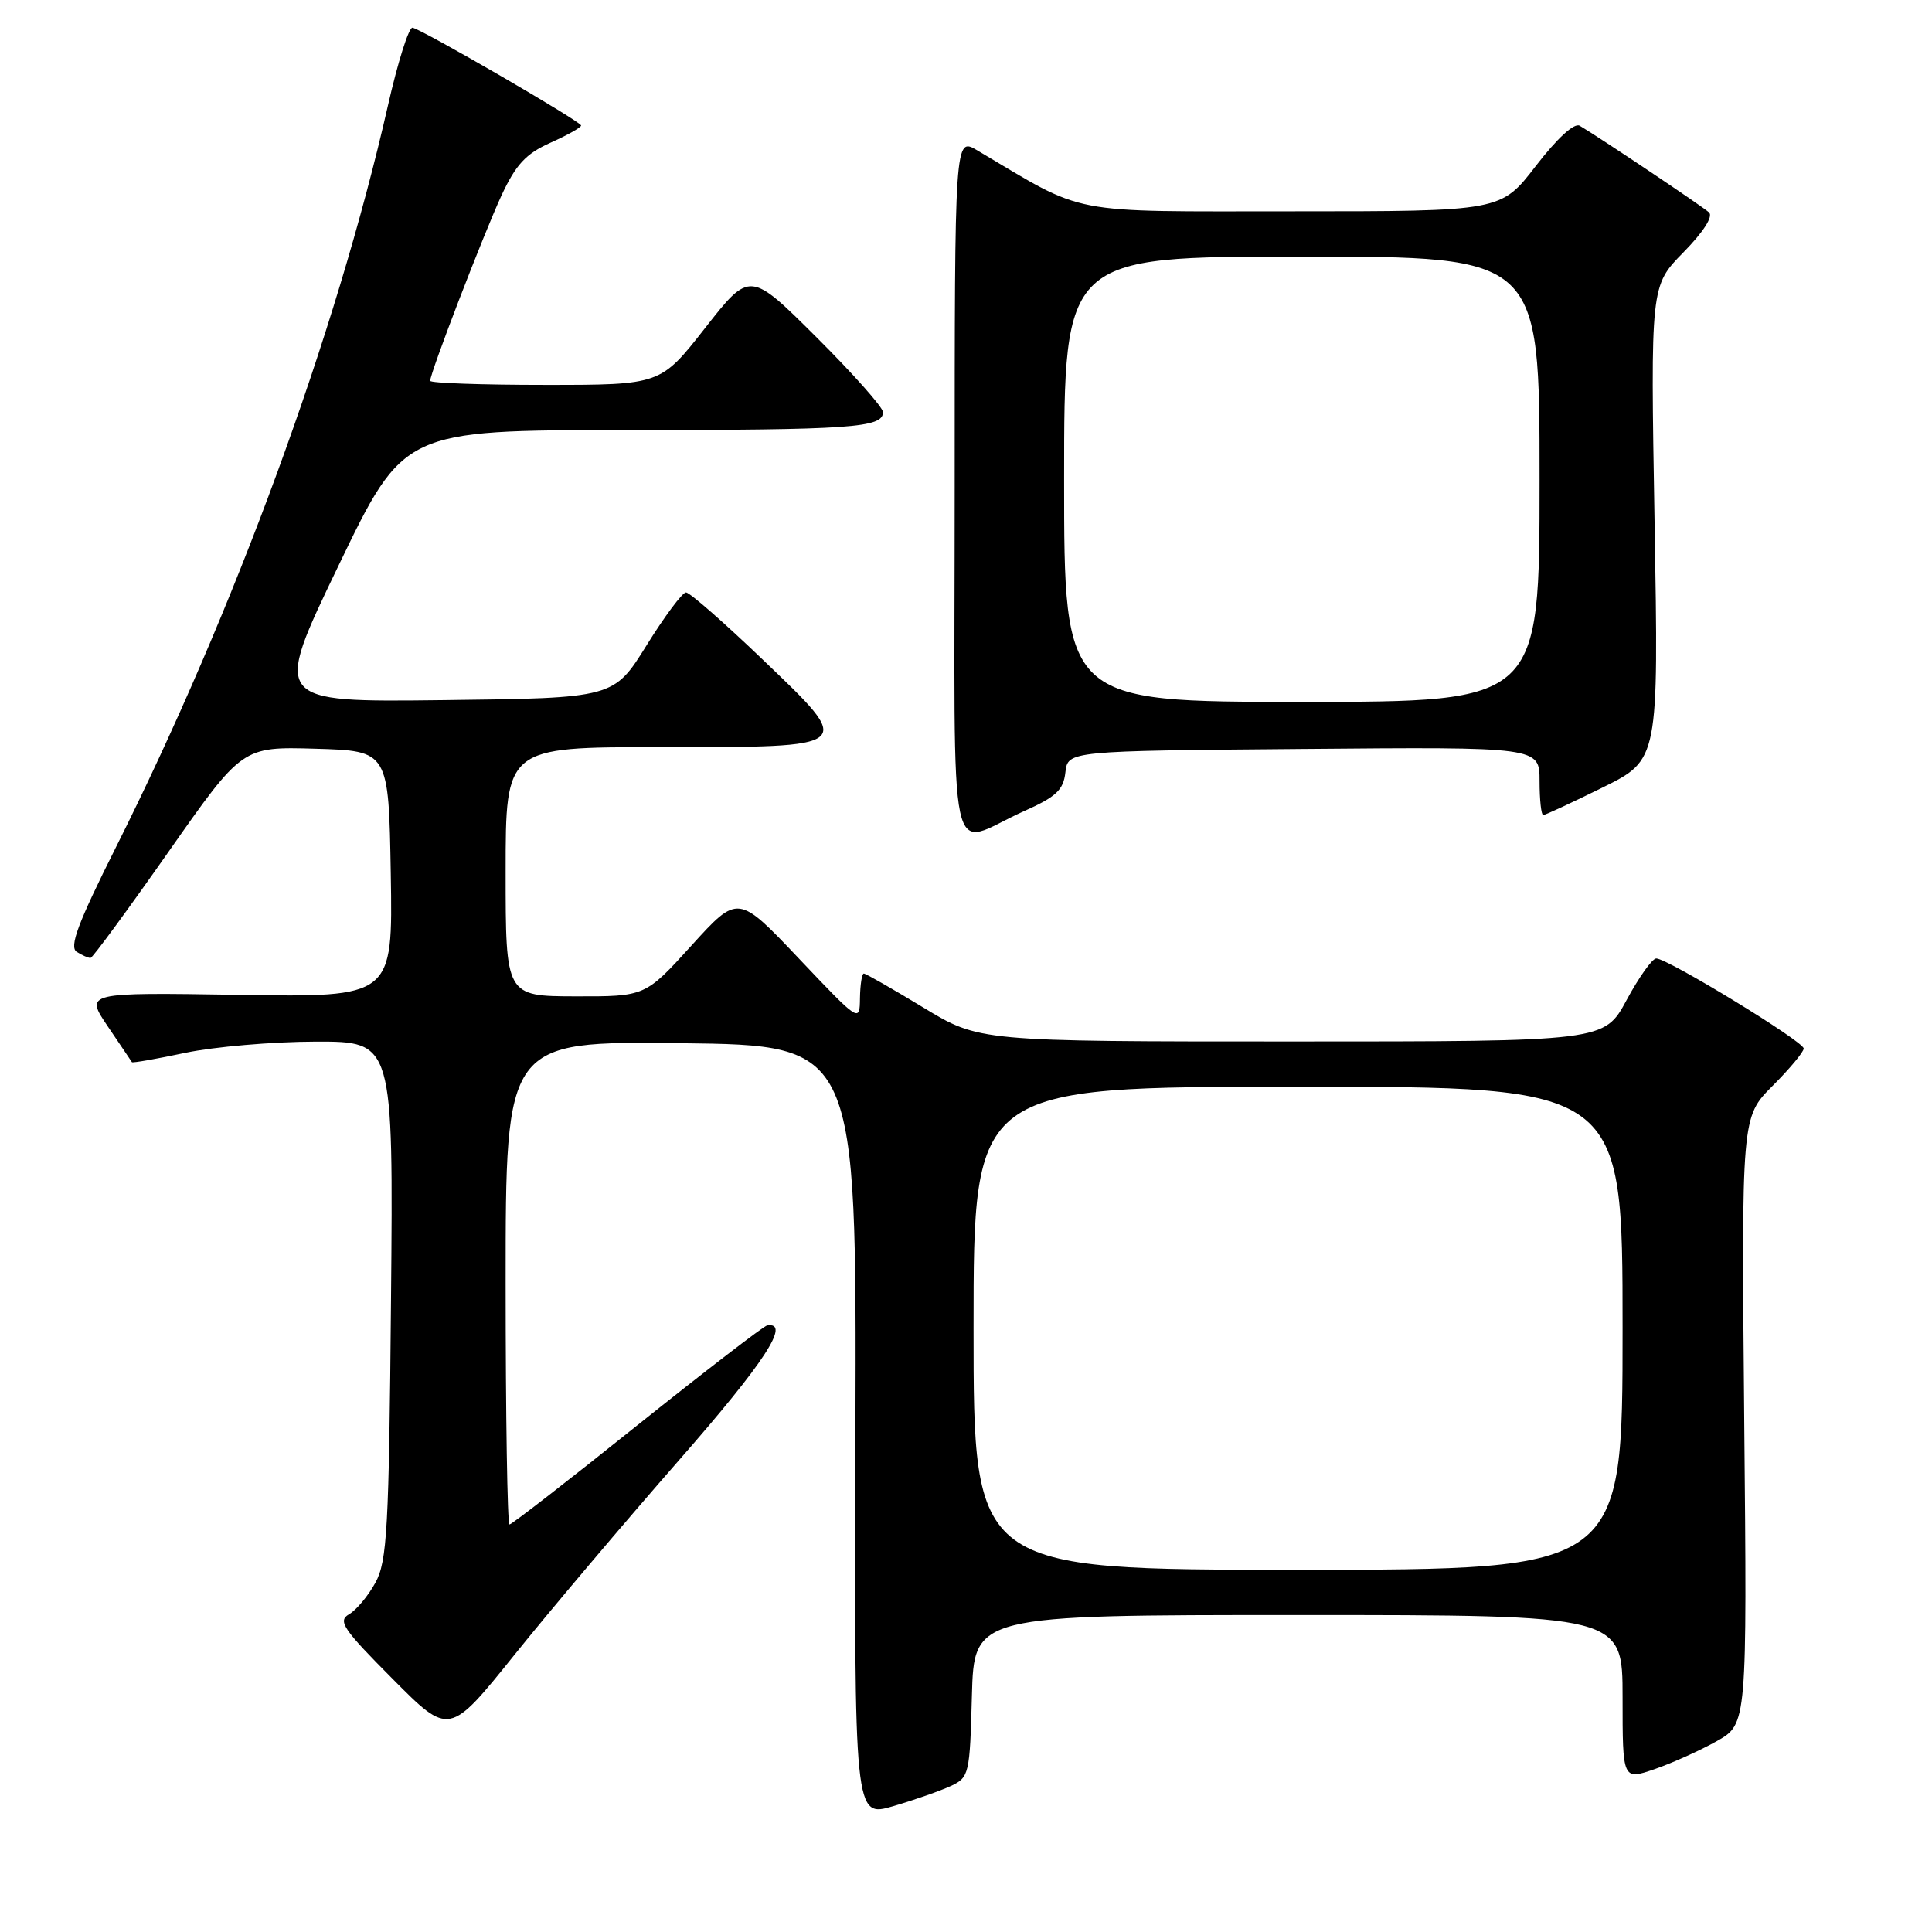 <?xml version="1.0" encoding="UTF-8" standalone="no"?>
<!DOCTYPE svg PUBLIC "-//W3C//DTD SVG 1.1//EN" "http://www.w3.org/Graphics/SVG/1.1/DTD/svg11.dtd" >
<svg xmlns="http://www.w3.org/2000/svg" xmlns:xlink="http://www.w3.org/1999/xlink" version="1.1" viewBox="0 0 256 256">
 <g >
 <path fill="currentColor"
d=" M 126.00 236.65 C 128.41 235.52 128.51 235.09 128.78 224.74 C 129.07 214.00 129.07 214.00 172.03 214.00 C 215.00 214.00 215.00 214.00 215.00 224.94 C 215.00 235.88 215.00 235.88 219.25 234.42 C 221.59 233.61 225.30 231.94 227.50 230.70 C 231.50 228.43 231.50 228.43 231.12 188.23 C 230.75 148.02 230.75 148.02 234.87 143.89 C 237.14 141.62 239.00 139.39 239.00 138.93 C 239.00 138.00 220.97 127.00 219.46 127.00 C 218.93 127.01 217.17 129.48 215.54 132.50 C 212.57 138.00 212.57 138.00 171.16 138.00 C 129.75 138.00 129.75 138.00 122.34 133.50 C 118.26 131.03 114.72 129.00 114.46 129.00 C 114.21 129.00 113.98 130.46 113.95 132.25 C 113.91 135.49 113.90 135.49 105.85 127.00 C 97.79 118.50 97.79 118.50 91.64 125.27 C 85.50 132.04 85.50 132.04 76.25 132.02 C 67.00 132.00 67.00 132.00 67.00 115.50 C 67.00 99.00 67.00 99.00 87.38 99.00 C 113.58 99.00 113.37 99.18 100.96 87.30 C 95.91 82.46 91.38 78.50 90.90 78.50 C 90.42 78.50 88.07 81.65 85.68 85.50 C 81.32 92.50 81.32 92.50 58.74 92.77 C 36.15 93.04 36.15 93.04 44.82 75.02 C 53.49 57.00 53.49 57.00 83.00 56.99 C 112.89 56.97 117.00 56.69 117.00 54.61 C 117.00 53.98 113.03 49.51 108.18 44.68 C 99.36 35.90 99.36 35.90 93.44 43.45 C 87.53 51.00 87.53 51.00 72.26 51.00 C 63.87 51.00 57.00 50.76 57.00 50.46 C 57.00 49.41 64.07 31.05 66.44 25.92 C 68.35 21.81 69.67 20.38 72.92 18.92 C 75.16 17.92 77.00 16.89 77.00 16.63 C 77.00 16.11 56.02 3.94 54.66 3.67 C 54.18 3.58 52.71 8.22 51.40 14.00 C 44.52 44.28 31.09 80.88 15.35 112.29 C 10.30 122.37 9.14 125.47 10.17 126.13 C 10.90 126.59 11.72 126.95 12.00 126.93 C 12.28 126.90 16.91 120.59 22.30 112.91 C 32.10 98.93 32.10 98.93 41.80 99.21 C 51.50 99.50 51.50 99.50 51.78 115.82 C 52.05 132.15 52.05 132.15 31.65 131.82 C 11.24 131.50 11.24 131.50 14.28 136.00 C 15.96 138.47 17.39 140.61 17.48 140.74 C 17.57 140.87 20.76 140.31 24.57 139.50 C 28.38 138.70 36.14 138.03 41.81 138.02 C 52.12 138.00 52.12 138.00 51.81 172.25 C 51.54 202.61 51.30 206.86 49.75 209.70 C 48.79 211.46 47.21 213.35 46.25 213.90 C 44.72 214.78 45.45 215.86 52.02 222.46 C 59.53 230.02 59.53 230.02 68.18 219.26 C 72.93 213.34 82.73 201.76 89.94 193.52 C 101.29 180.57 104.86 175.12 101.64 175.63 C 101.19 175.71 93.44 181.67 84.42 188.88 C 75.41 196.10 67.80 202.00 67.51 202.00 C 67.23 202.00 67.00 187.59 67.00 169.98 C 67.00 137.96 67.00 137.96 90.25 138.23 C 113.50 138.50 113.50 138.50 113.35 189.67 C 113.20 240.83 113.20 240.83 118.35 239.33 C 121.18 238.50 124.62 237.29 126.00 236.65 Z  M 135.67 107.49 C 139.94 105.59 140.91 104.68 141.17 102.34 C 141.50 99.50 141.50 99.50 172.75 99.24 C 204.00 98.97 204.00 98.97 204.00 103.49 C 204.00 105.97 204.22 108.00 204.48 108.00 C 204.75 108.00 208.30 106.35 212.37 104.34 C 219.78 100.67 219.78 100.67 219.24 69.28 C 218.70 37.88 218.70 37.88 223.05 33.45 C 225.71 30.74 227.04 28.67 226.45 28.14 C 225.56 27.33 211.90 18.18 209.32 16.66 C 208.60 16.24 206.35 18.30 203.51 21.98 C 198.88 28.00 198.88 28.00 171.31 28.00 C 141.00 28.00 144.12 28.60 129.50 19.93 C 126.50 18.15 126.50 18.15 126.50 64.56 C 126.50 117.43 125.36 112.10 135.67 107.49 Z  M 129.00 176.00 C 129.00 144.00 129.00 144.00 172.00 144.00 C 215.00 144.00 215.00 144.00 215.00 176.00 C 215.00 208.00 215.00 208.00 172.00 208.00 C 129.00 208.00 129.00 208.00 129.00 176.00 Z  M 141.00 63.50 C 141.00 34.00 141.00 34.00 172.50 34.00 C 204.00 34.00 204.00 34.00 204.00 63.50 C 204.00 93.00 204.00 93.00 172.50 93.00 C 141.00 93.00 141.00 93.00 141.00 63.50 Z "/>
</g>
</svg>